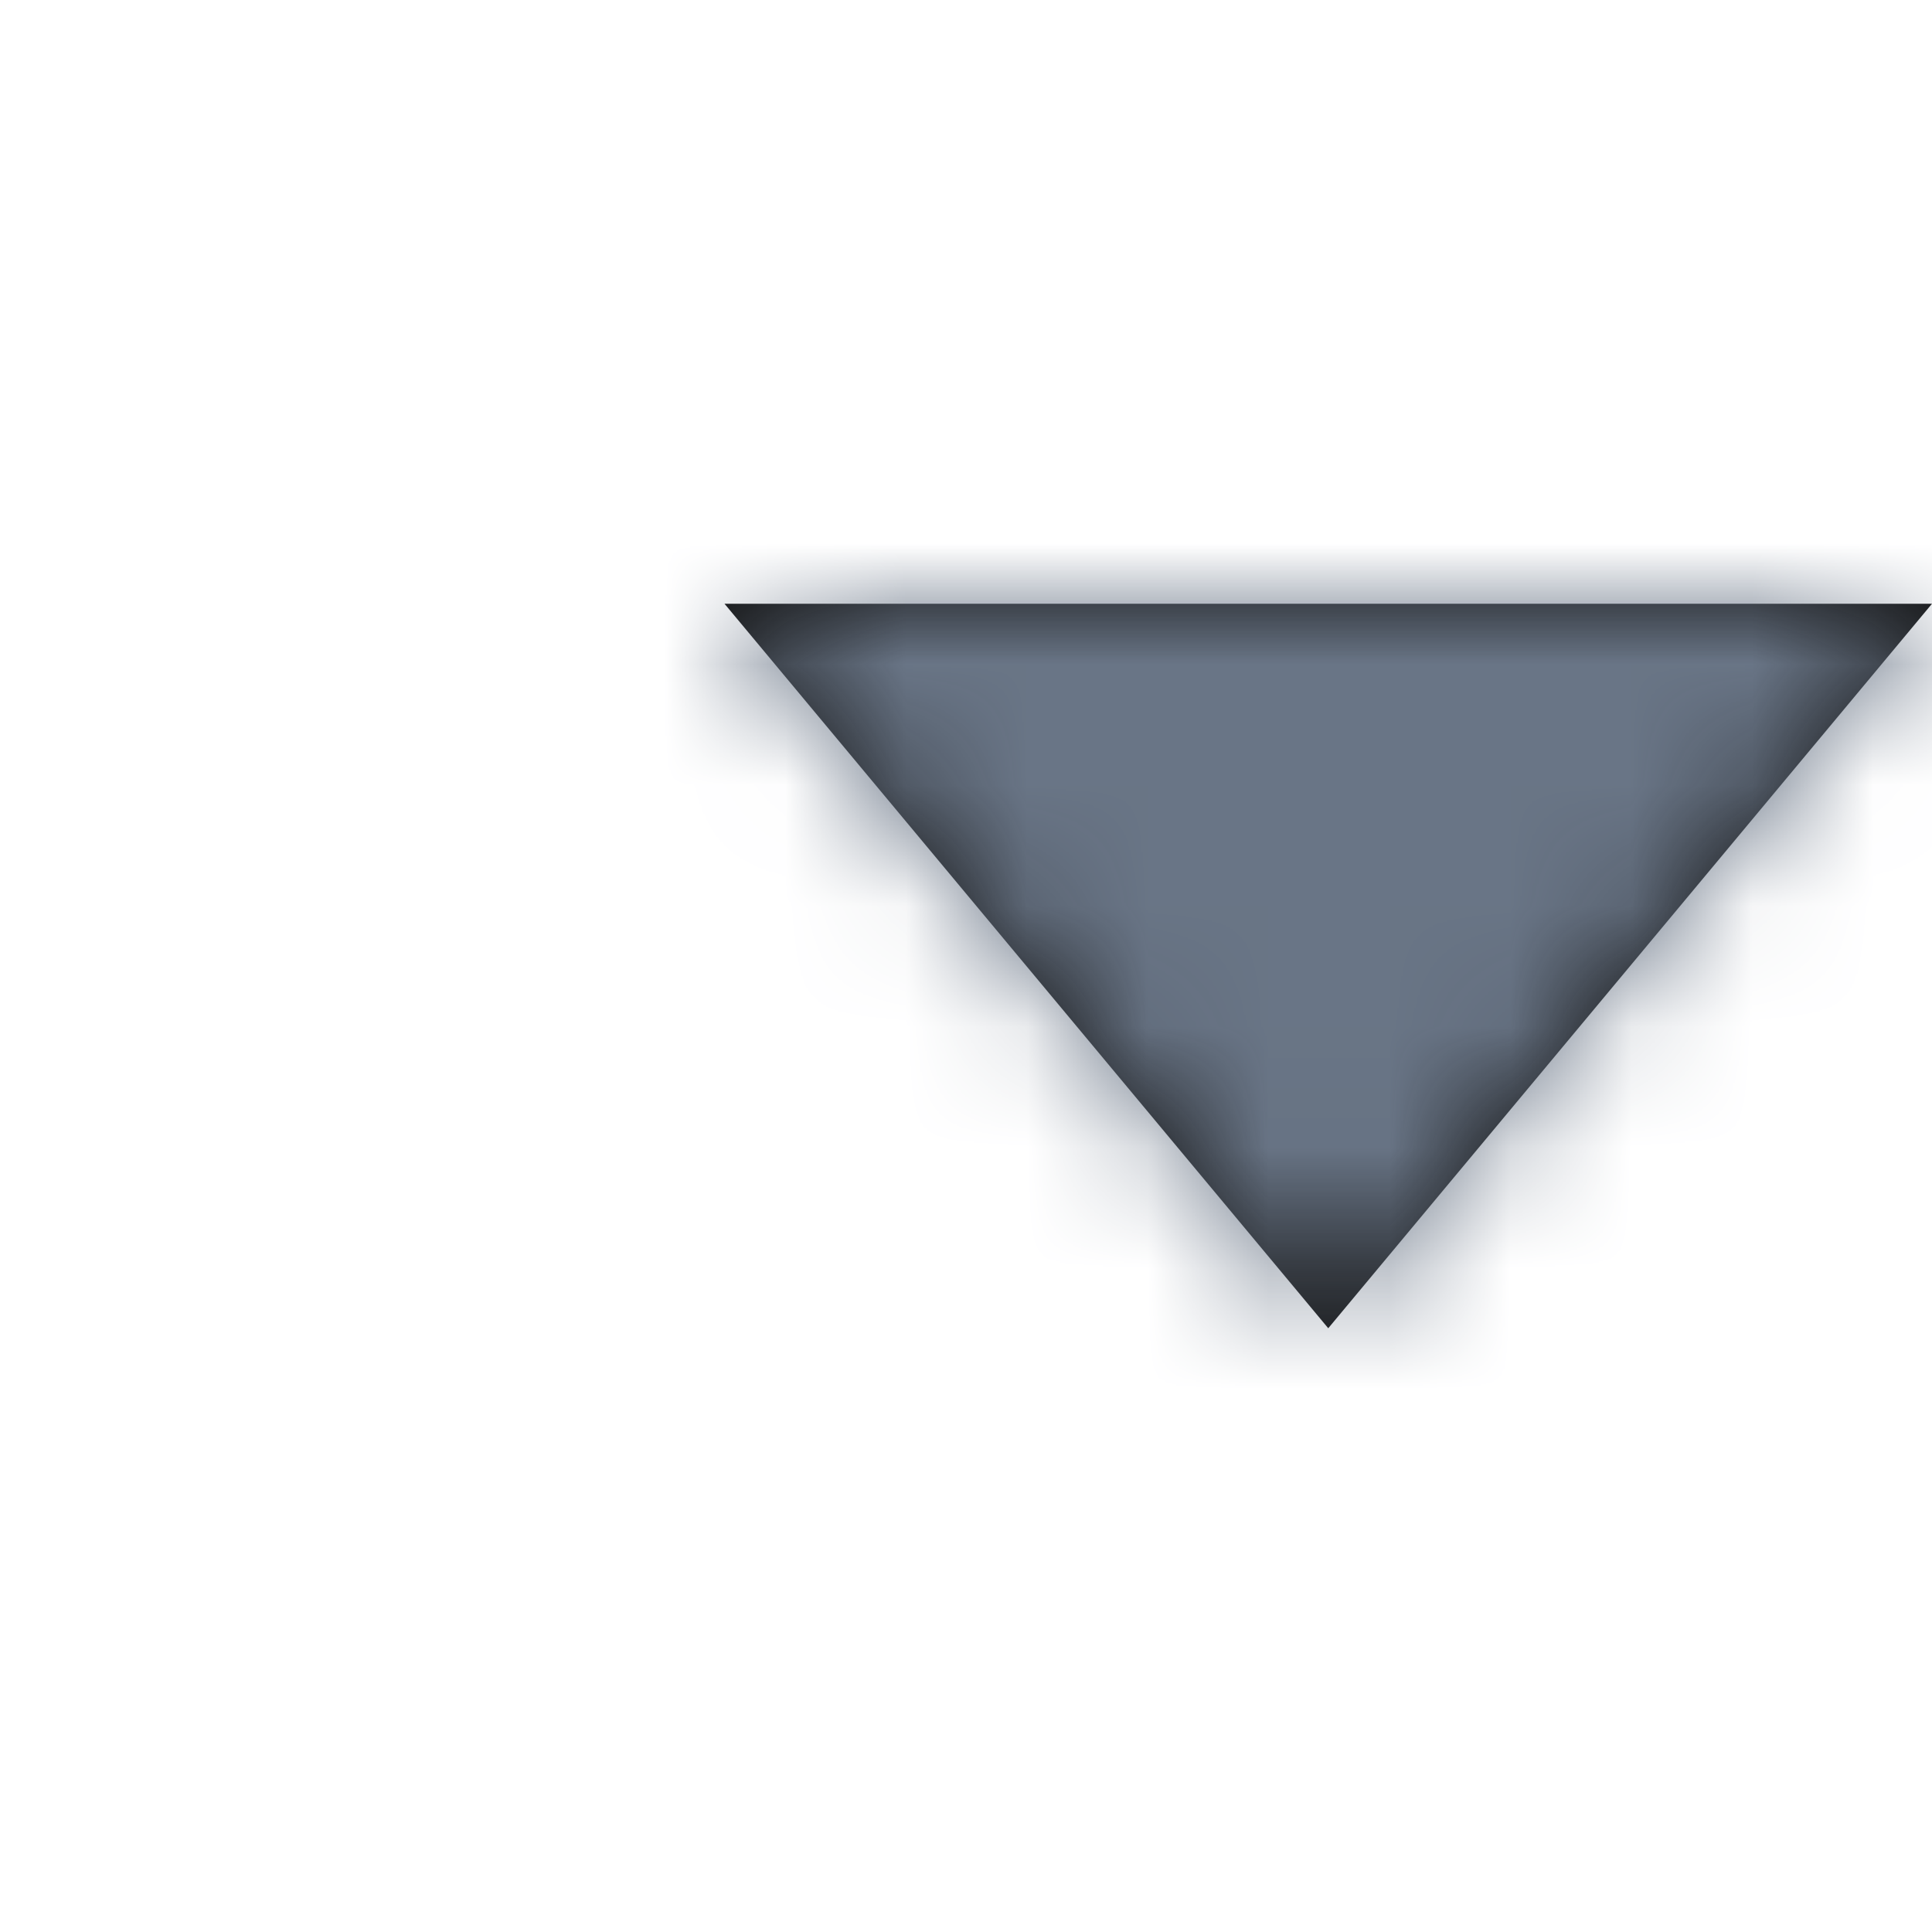 <?xml version="1.0" encoding="UTF-8"?>
<svg width="16px" height="16px" viewBox="0 0 16 16" version="1.1" xmlns="http://www.w3.org/2000/svg" xmlns:xlink="http://www.w3.org/1999/xlink">
    <!-- Generator: sketchtool 50.2 (55047) - http://www.bohemiancoding.com/sketch -->
    <title>3E1C6621-AB28-4E87-B475-1B6E4D61F582</title>
    <desc>Created with sketchtool.</desc>
    <defs>
        <polygon id="path-1" points="6 5 11 11 16 5"></polygon>
    </defs>
    <g id="Symbols" stroke="none" stroke-width="1" fill="none" fill-rule="evenodd">
        <g id="⚛️/icon/16/arrow-down">
            <mask id="mask-2" fill="white">
                <use xlink:href="#path-1"></use>
            </mask>
            <use id="Mask" fill="#111111" fill-rule="nonzero" xlink:href="#path-1"></use>
            <g id="⚛️/🌈/Dark-400" mask="url(#mask-2)" fill="#697586">
                <rect id="Rectangle" x="0" y="0" width="16" height="16"></rect>
            </g>
        </g>
    </g>
</svg>